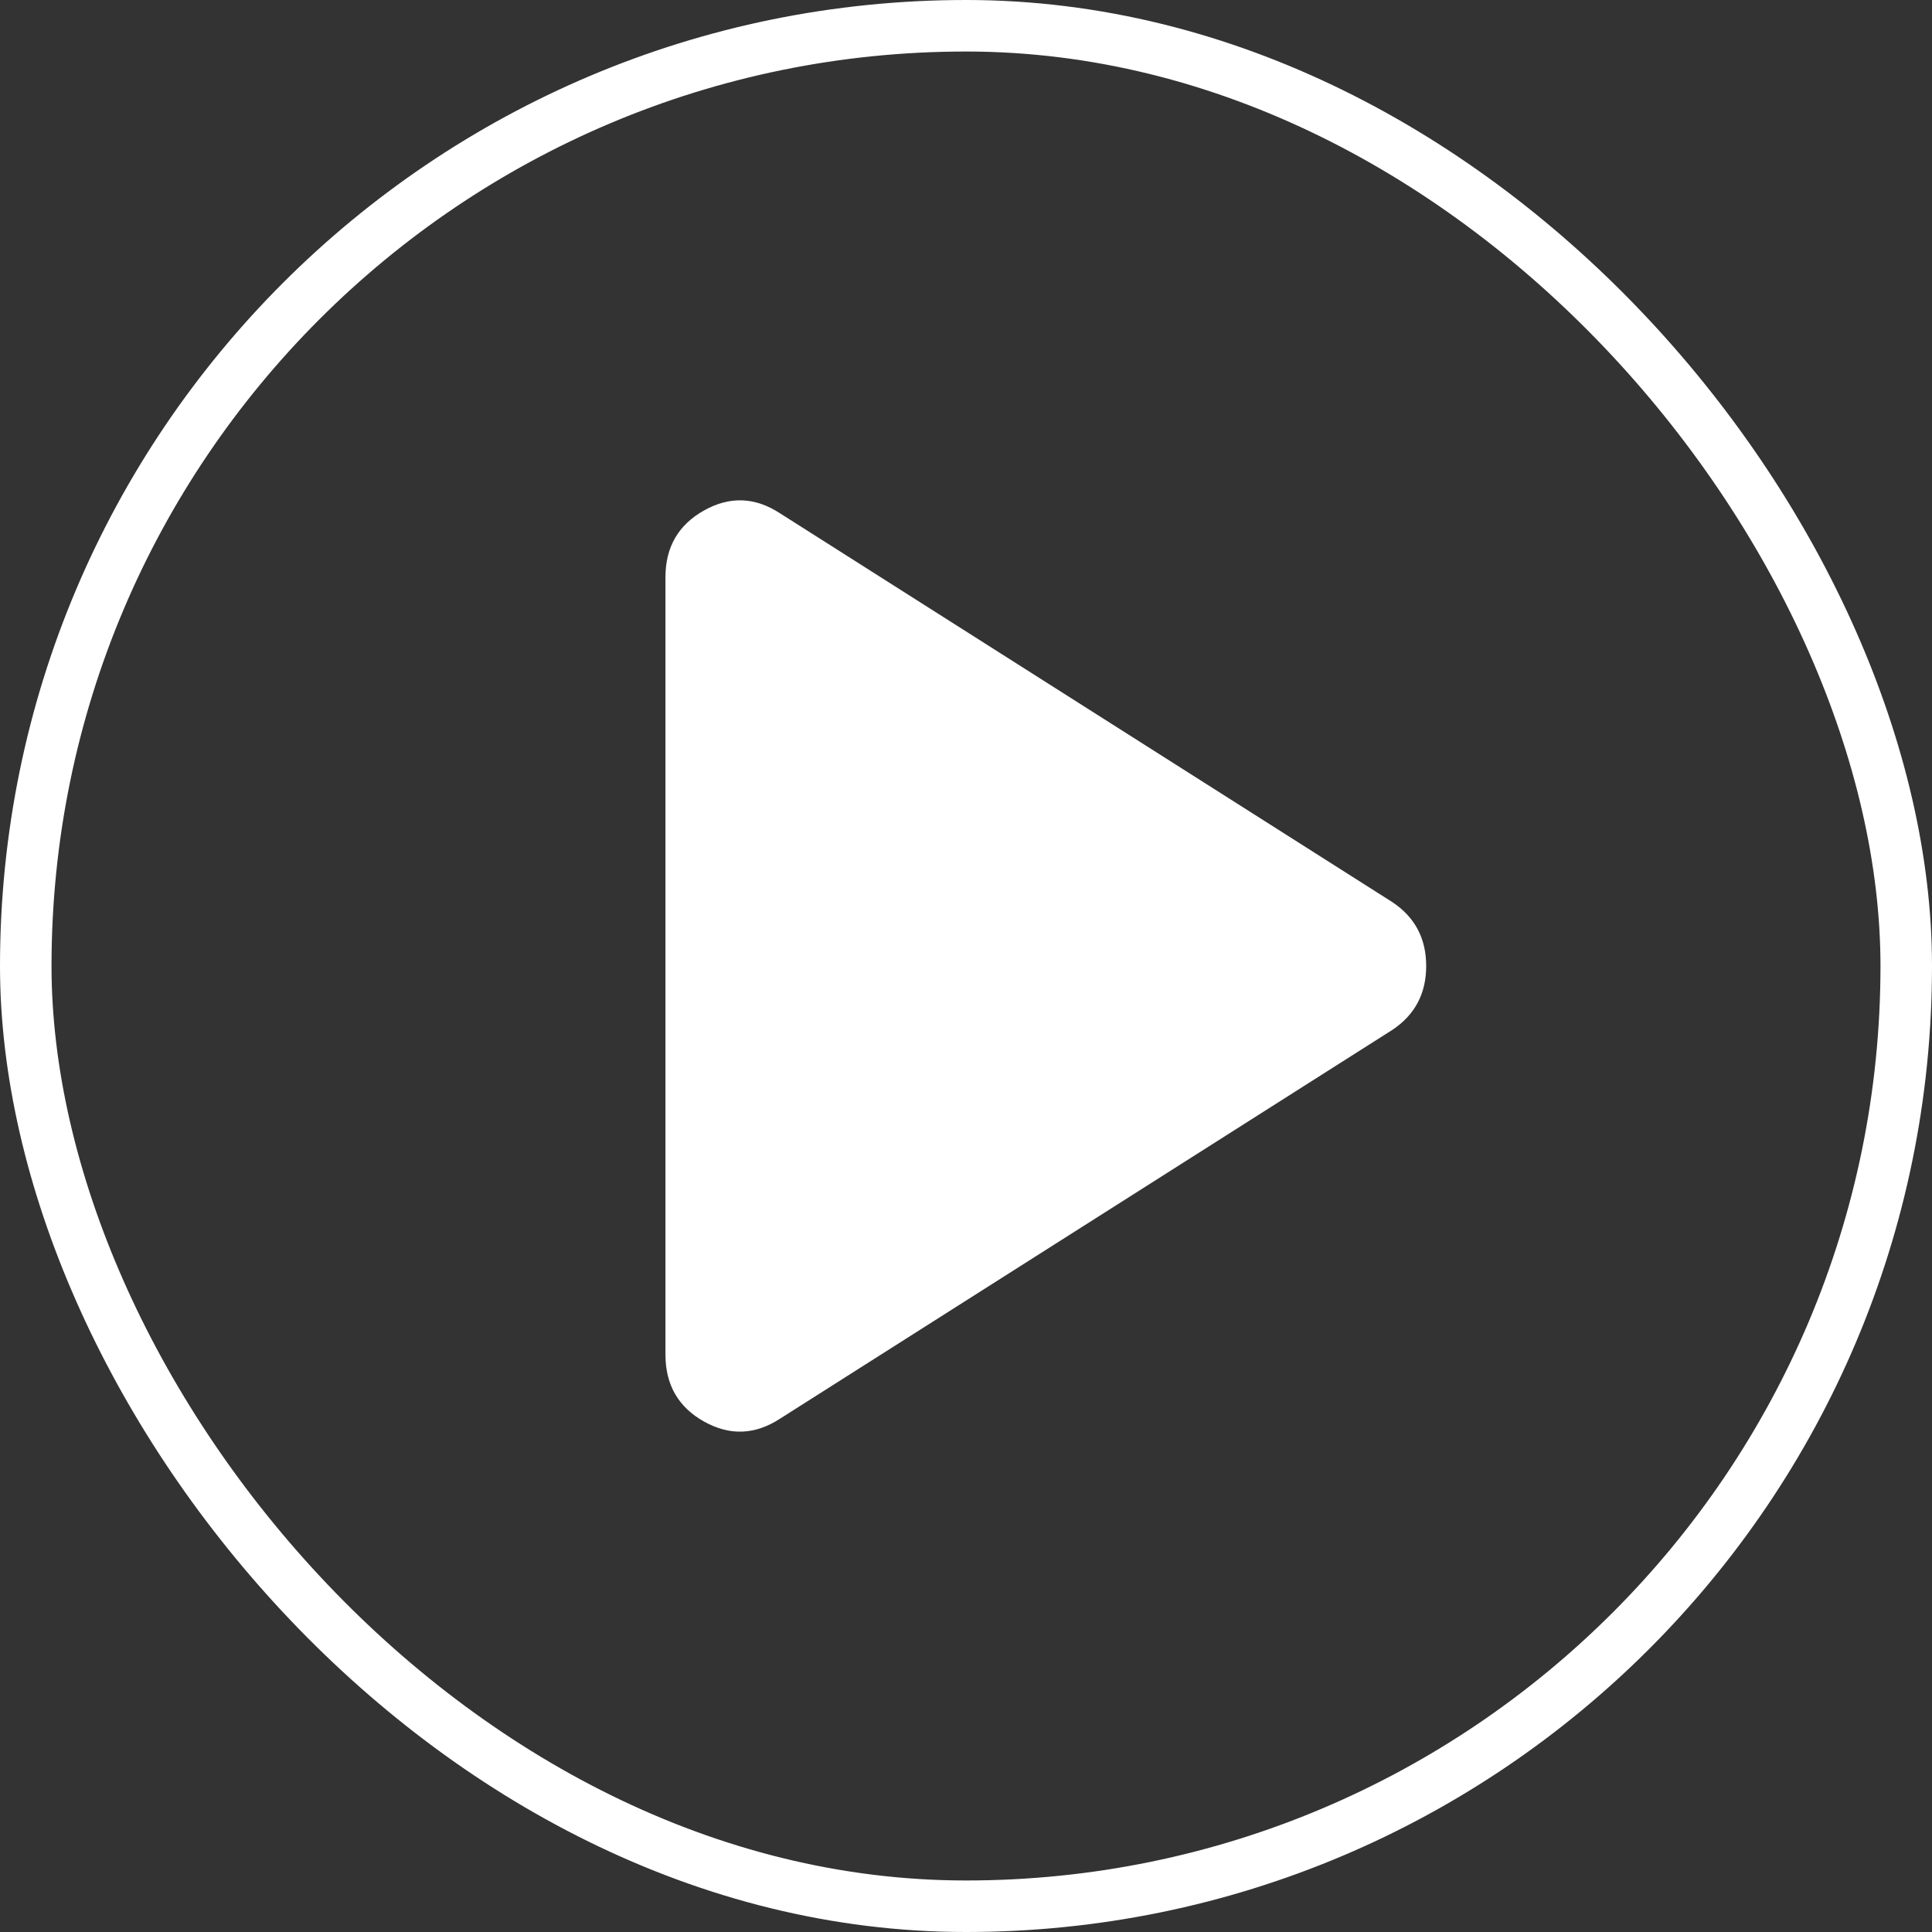 <svg width="150" height="150" viewBox="0 0 150 150" fill="none" xmlns="http://www.w3.org/2000/svg">
<rect x="0" y="0" width="150" height="150" fill="#333333" stroke="none"/>
<path d="M60.562 110.146C58.618 111.41 56.65 111.484 54.659 110.368C52.668 109.252 51.67 107.525 51.666 105.188V44.813C51.666 42.479 52.664 40.753 54.659 39.633C56.654 38.513 58.622 38.587 60.562 39.854L108.104 70.042C109.854 71.209 110.729 72.861 110.729 75C110.729 77.139 109.854 78.792 108.104 79.959L60.562 110.146Z" fill="white"/>
<rect x="2" y="2" width="146" height="146" rx="73" stroke="white" stroke-width="4"/>
</svg>
